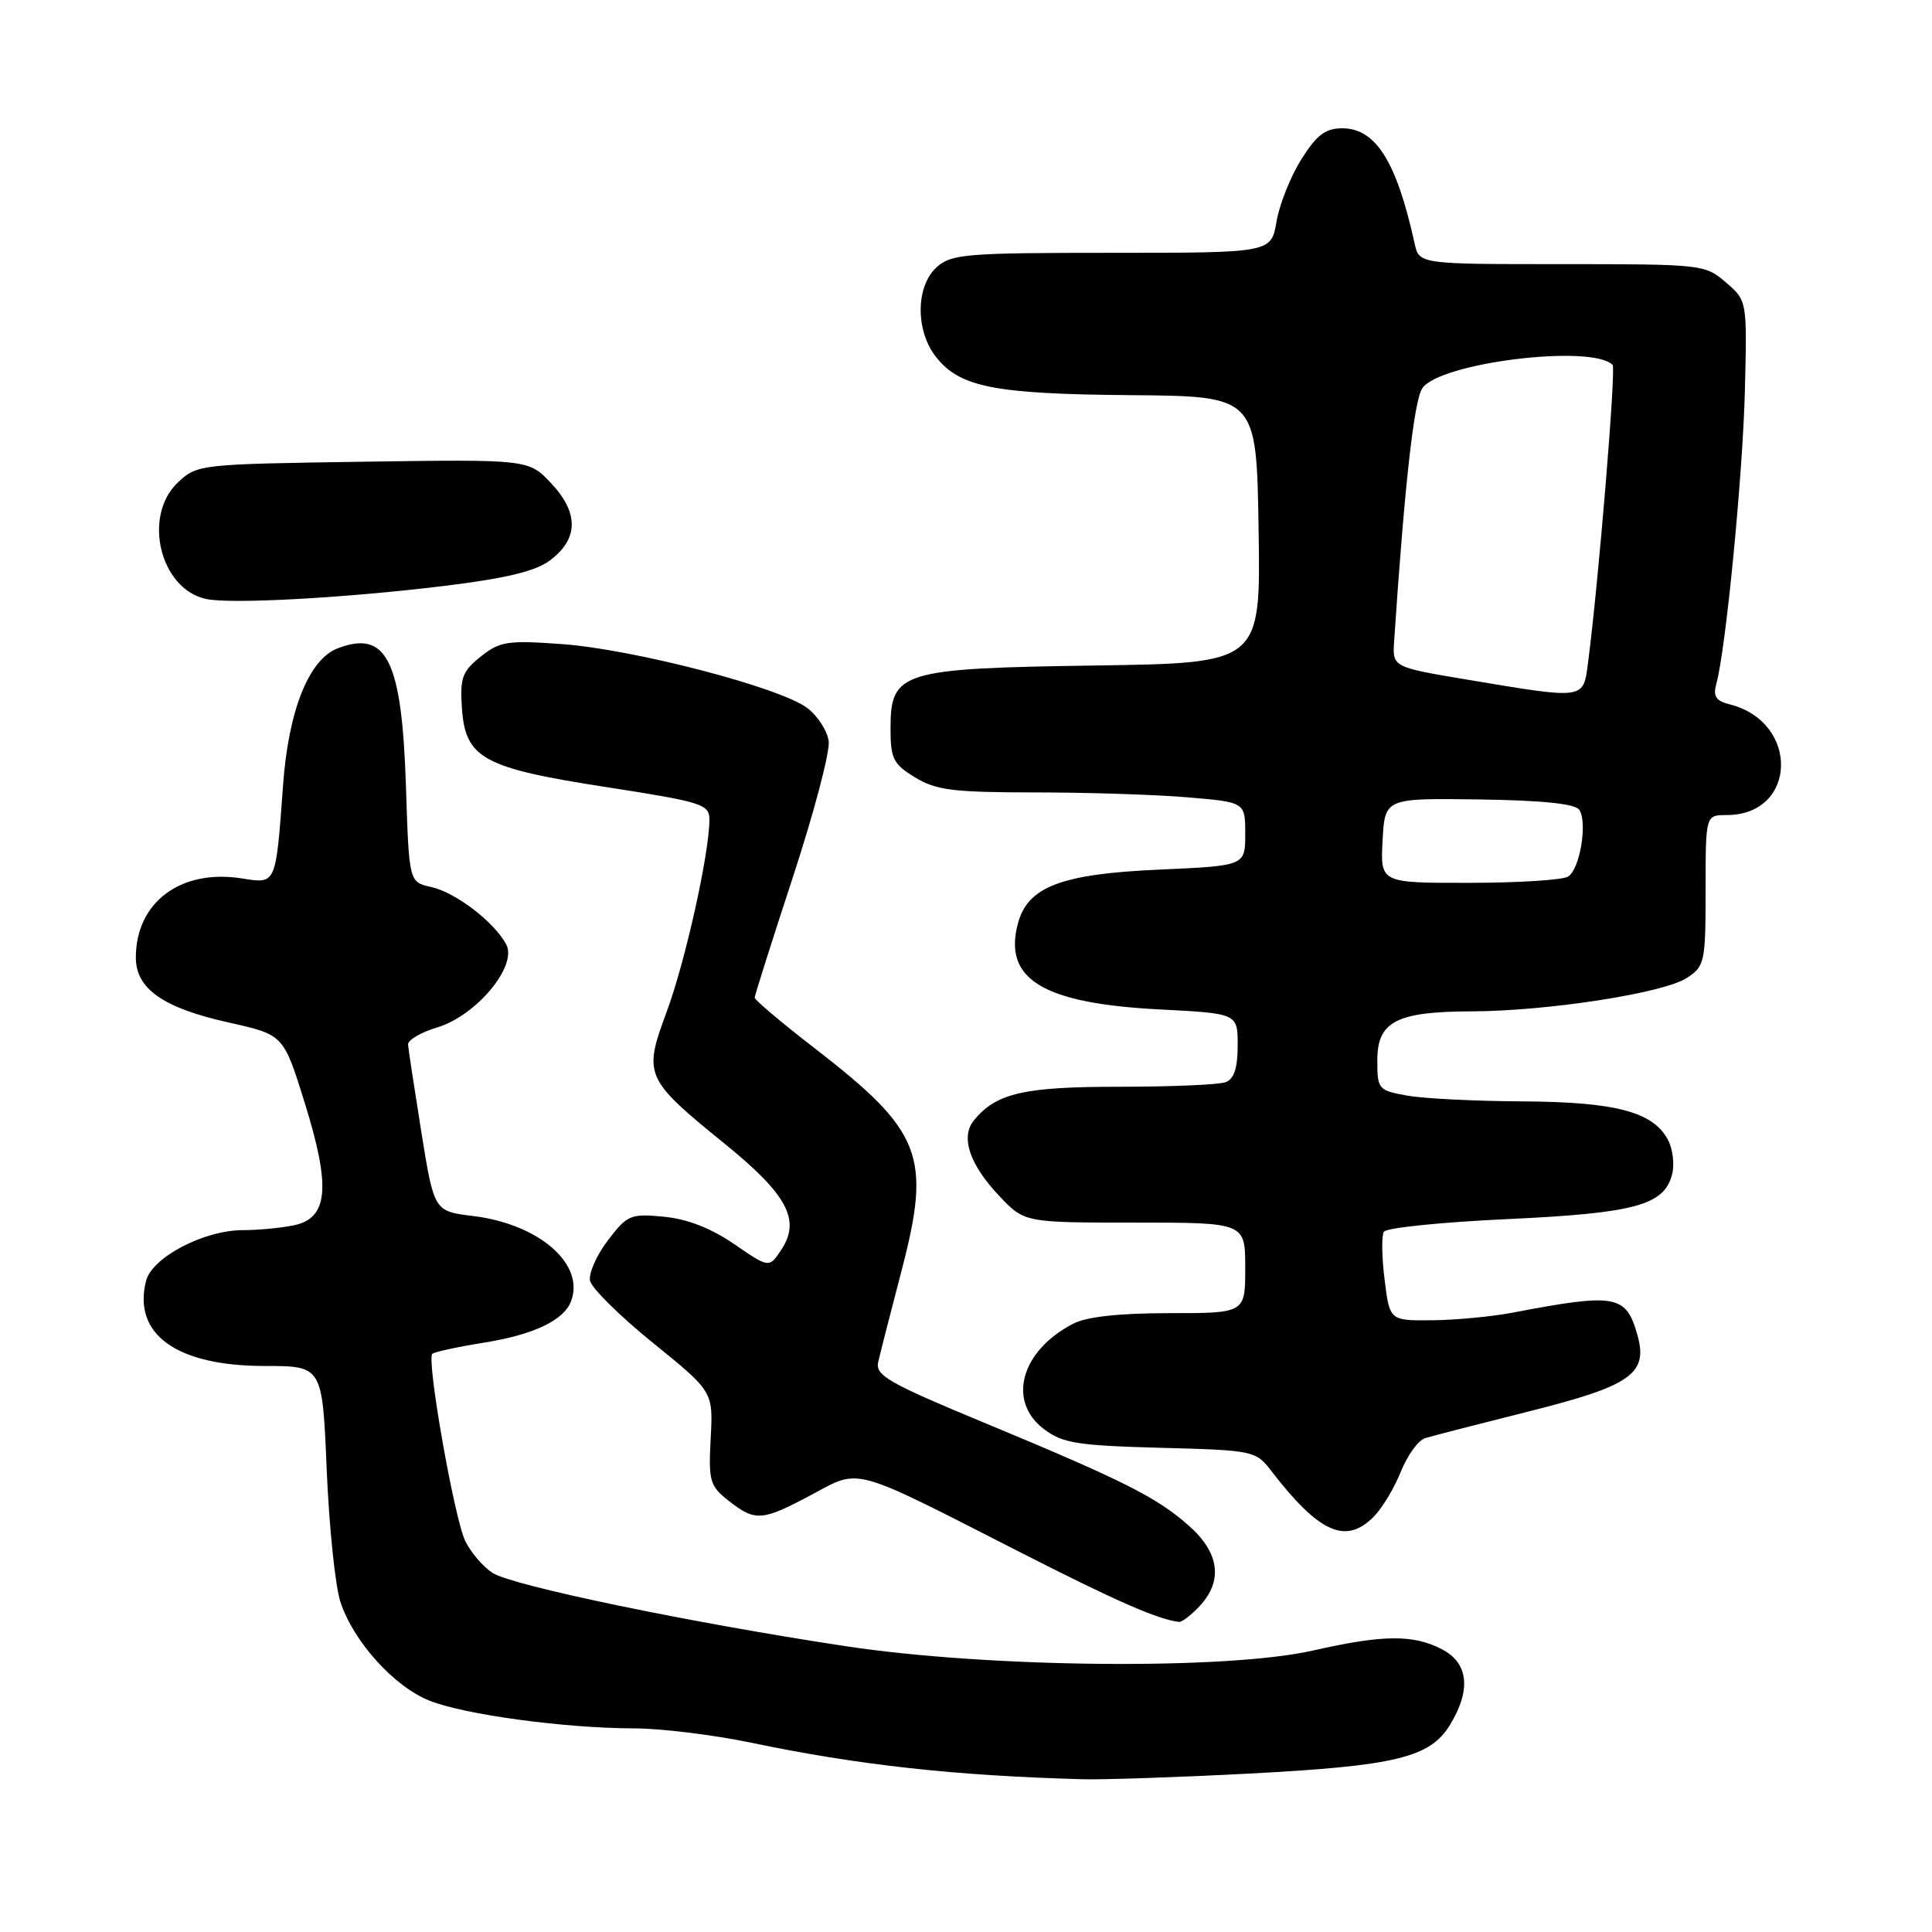 <?xml version="1.0" encoding="UTF-8" standalone="no"?>
<!DOCTYPE svg PUBLIC "-//W3C//DTD SVG 1.1//EN" "http://www.w3.org/Graphics/SVG/1.1/DTD/svg11.dtd" >
<svg xmlns="http://www.w3.org/2000/svg" xmlns:xlink="http://www.w3.org/1999/xlink" version="1.1" viewBox="0 0 256 256">
 <g >
 <path fill="currentColor"
d=" M 165.50 235.01 C 184.97 233.99 189.49 232.89 192.14 228.54 C 194.96 223.91 194.58 220.35 191.05 218.53 C 187.25 216.56 183.26 216.60 174.00 218.70 C 162.54 221.30 131.05 221.01 112.00 218.12 C 91.51 215.02 67.90 210.12 65.27 208.42 C 64.04 207.63 62.42 205.75 61.67 204.24 C 60.23 201.37 56.49 180.18 57.28 179.39 C 57.53 179.14 60.61 178.47 64.12 177.91 C 70.70 176.86 74.69 174.96 75.66 172.44 C 77.55 167.52 71.45 162.20 62.70 161.13 C 57.52 160.50 57.52 160.50 55.83 150.00 C 54.91 144.22 54.11 139.01 54.07 138.41 C 54.03 137.81 55.77 136.79 57.93 136.14 C 63.12 134.58 68.60 127.99 67.08 125.14 C 65.48 122.15 60.36 118.24 57.12 117.53 C 54.20 116.88 54.20 116.88 53.79 104.19 C 53.25 87.50 51.25 83.43 44.76 85.90 C 40.93 87.36 38.23 94.11 37.51 104.00 C 36.54 117.31 36.62 117.12 32.08 116.40 C 23.97 115.10 18.00 119.54 18.00 126.88 C 18.00 131.03 21.62 133.56 30.35 135.50 C 37.57 137.11 37.57 137.11 40.38 146.14 C 43.88 157.39 43.50 161.45 38.85 162.38 C 37.15 162.72 34.15 163.00 32.19 163.00 C 27.02 163.00 20.14 166.61 19.35 169.73 C 17.57 176.82 23.41 181.00 35.09 181.00 C 42.72 181.00 42.72 181.00 43.29 194.75 C 43.61 202.31 44.42 210.20 45.11 212.27 C 46.83 217.51 52.20 223.46 56.89 225.34 C 61.54 227.20 74.76 228.99 83.97 229.02 C 87.56 229.02 94.55 229.88 99.50 230.91 C 113.69 233.88 126.56 235.30 143.50 235.76 C 146.25 235.83 156.15 235.50 165.50 235.01 Z  M 158.96 212.81 C 162.10 209.44 161.58 205.71 157.46 202.10 C 153.19 198.35 148.84 196.17 130.20 188.43 C 117.78 183.28 115.97 182.24 116.36 180.50 C 116.61 179.40 118.01 173.92 119.47 168.33 C 123.44 153.12 122.18 149.91 107.94 138.89 C 103.57 135.52 100.00 132.50 100.00 132.20 C 100.00 131.90 102.28 124.71 105.06 116.23 C 107.84 107.75 109.98 99.66 109.81 98.25 C 109.64 96.85 108.34 94.83 106.92 93.78 C 103.25 91.06 83.96 86.04 74.50 85.35 C 67.25 84.82 66.24 84.98 63.70 87.00 C 61.26 88.94 60.94 89.81 61.20 93.76 C 61.65 100.49 63.95 101.76 80.37 104.30 C 93.07 106.27 94.00 106.57 94.00 108.60 C 94.00 113.05 90.81 127.41 88.33 134.09 C 85.22 142.48 85.43 142.95 96.12 151.63 C 104.30 158.27 106.11 161.66 103.56 165.55 C 101.92 168.04 101.92 168.04 97.30 164.86 C 94.23 162.75 91.08 161.52 87.97 161.22 C 83.54 160.80 83.12 160.98 80.56 164.34 C 79.06 166.30 77.99 168.71 78.18 169.69 C 78.37 170.67 82.12 174.38 86.51 177.93 C 94.50 184.40 94.50 184.40 94.17 190.57 C 93.87 196.27 94.05 196.89 96.56 198.87 C 100.08 201.63 100.97 201.57 107.54 198.06 C 114.08 194.57 112.61 194.17 135.12 205.65 C 147.82 212.13 153.39 214.57 156.21 214.91 C 156.60 214.96 157.84 214.02 158.96 212.81 Z  M 182.01 200.99 C 183.12 199.88 184.74 197.20 185.61 195.02 C 186.48 192.85 187.93 190.84 188.84 190.56 C 189.75 190.28 195.90 188.70 202.50 187.04 C 216.20 183.61 218.44 182.02 216.94 176.80 C 215.44 171.57 214.08 171.33 200.50 173.92 C 197.75 174.45 192.94 174.91 189.82 174.94 C 184.14 175.00 184.14 175.00 183.47 169.58 C 183.09 166.59 183.05 163.73 183.37 163.21 C 183.69 162.69 191.04 161.94 199.71 161.54 C 216.68 160.75 220.54 159.70 221.57 155.57 C 221.90 154.26 221.65 152.21 221.00 151.01 C 219.03 147.32 214.05 146.01 201.78 145.94 C 195.58 145.91 188.70 145.57 186.50 145.18 C 182.63 144.49 182.50 144.34 182.50 140.51 C 182.50 135.35 185.02 134.04 195.00 134.01 C 205.05 133.98 220.46 131.59 223.52 129.58 C 225.89 128.03 226.00 127.49 226.00 117.98 C 226.00 108.00 226.00 108.00 228.78 108.00 C 238.16 108.00 238.50 95.67 229.19 93.33 C 227.36 92.87 226.97 92.26 227.42 90.62 C 228.68 86.10 230.93 62.93 231.21 51.67 C 231.50 39.84 231.50 39.84 228.69 37.42 C 225.94 35.04 225.54 35.00 206.96 35.00 C 188.04 35.00 188.04 35.00 187.44 32.25 C 185.06 21.41 182.29 17.00 177.86 17.00 C 175.63 17.00 174.47 17.87 172.45 21.09 C 171.03 23.33 169.54 27.05 169.15 29.34 C 168.44 33.50 168.44 33.50 147.34 33.50 C 127.99 33.50 126.06 33.66 124.12 35.40 C 121.33 37.91 121.28 43.82 124.02 47.29 C 127.18 51.31 131.73 52.21 149.85 52.36 C 166.50 52.50 166.50 52.50 166.77 70.18 C 167.05 87.86 167.05 87.86 145.23 88.18 C 119.35 88.56 118.00 88.97 118.00 96.54 C 118.00 100.53 118.36 101.25 121.25 103.01 C 124.03 104.71 126.30 104.99 137.10 105.00 C 144.03 105.00 153.14 105.29 157.35 105.65 C 165.00 106.29 165.00 106.29 165.00 110.51 C 165.00 114.72 165.00 114.72 153.57 115.23 C 140.63 115.80 136.18 117.49 134.88 122.36 C 132.90 129.77 138.20 132.97 153.75 133.76 C 164.00 134.29 164.00 134.29 164.00 138.54 C 164.00 141.49 163.52 142.97 162.42 143.39 C 161.55 143.73 155.23 144.00 148.37 144.00 C 135.68 144.00 132.04 144.83 129.07 148.42 C 127.24 150.63 128.44 154.26 132.37 158.43 C 135.74 162.00 135.74 162.00 150.37 162.00 C 165.00 162.00 165.00 162.00 165.00 168.00 C 165.00 174.00 165.00 174.00 154.95 174.00 C 148.30 174.00 143.99 174.47 142.20 175.40 C 135.28 178.98 133.42 185.64 138.32 189.36 C 140.79 191.23 142.72 191.54 153.74 191.84 C 166.04 192.16 166.40 192.24 168.40 194.84 C 174.78 203.12 178.29 204.71 182.01 200.99 Z  M 58.84 77.64 C 66.96 76.65 70.93 75.70 72.84 74.28 C 76.65 71.45 76.73 68.00 73.08 64.09 C 70.07 60.86 70.07 60.86 48.11 61.18 C 26.46 61.50 26.12 61.53 23.58 63.92 C 18.87 68.35 21.18 78.01 27.27 79.36 C 30.48 80.08 45.67 79.25 58.84 77.64 Z  M 183.20 111.38 C 183.50 105.76 183.50 105.76 195.97 105.93 C 204.35 106.05 208.72 106.50 209.26 107.30 C 210.38 108.96 209.35 115.16 207.79 116.15 C 207.08 116.60 201.19 116.98 194.70 116.98 C 182.90 117.00 182.90 117.00 183.20 111.38 Z  M 194.50 90.07 C 184.50 88.40 184.50 88.40 184.73 84.95 C 186.11 64.34 187.35 53.17 188.45 51.47 C 190.64 48.07 210.90 45.56 213.68 48.35 C 214.15 48.82 211.81 77.21 210.43 87.75 C 209.78 92.74 210.14 92.68 194.50 90.07 Z "/>
</g>
</svg>